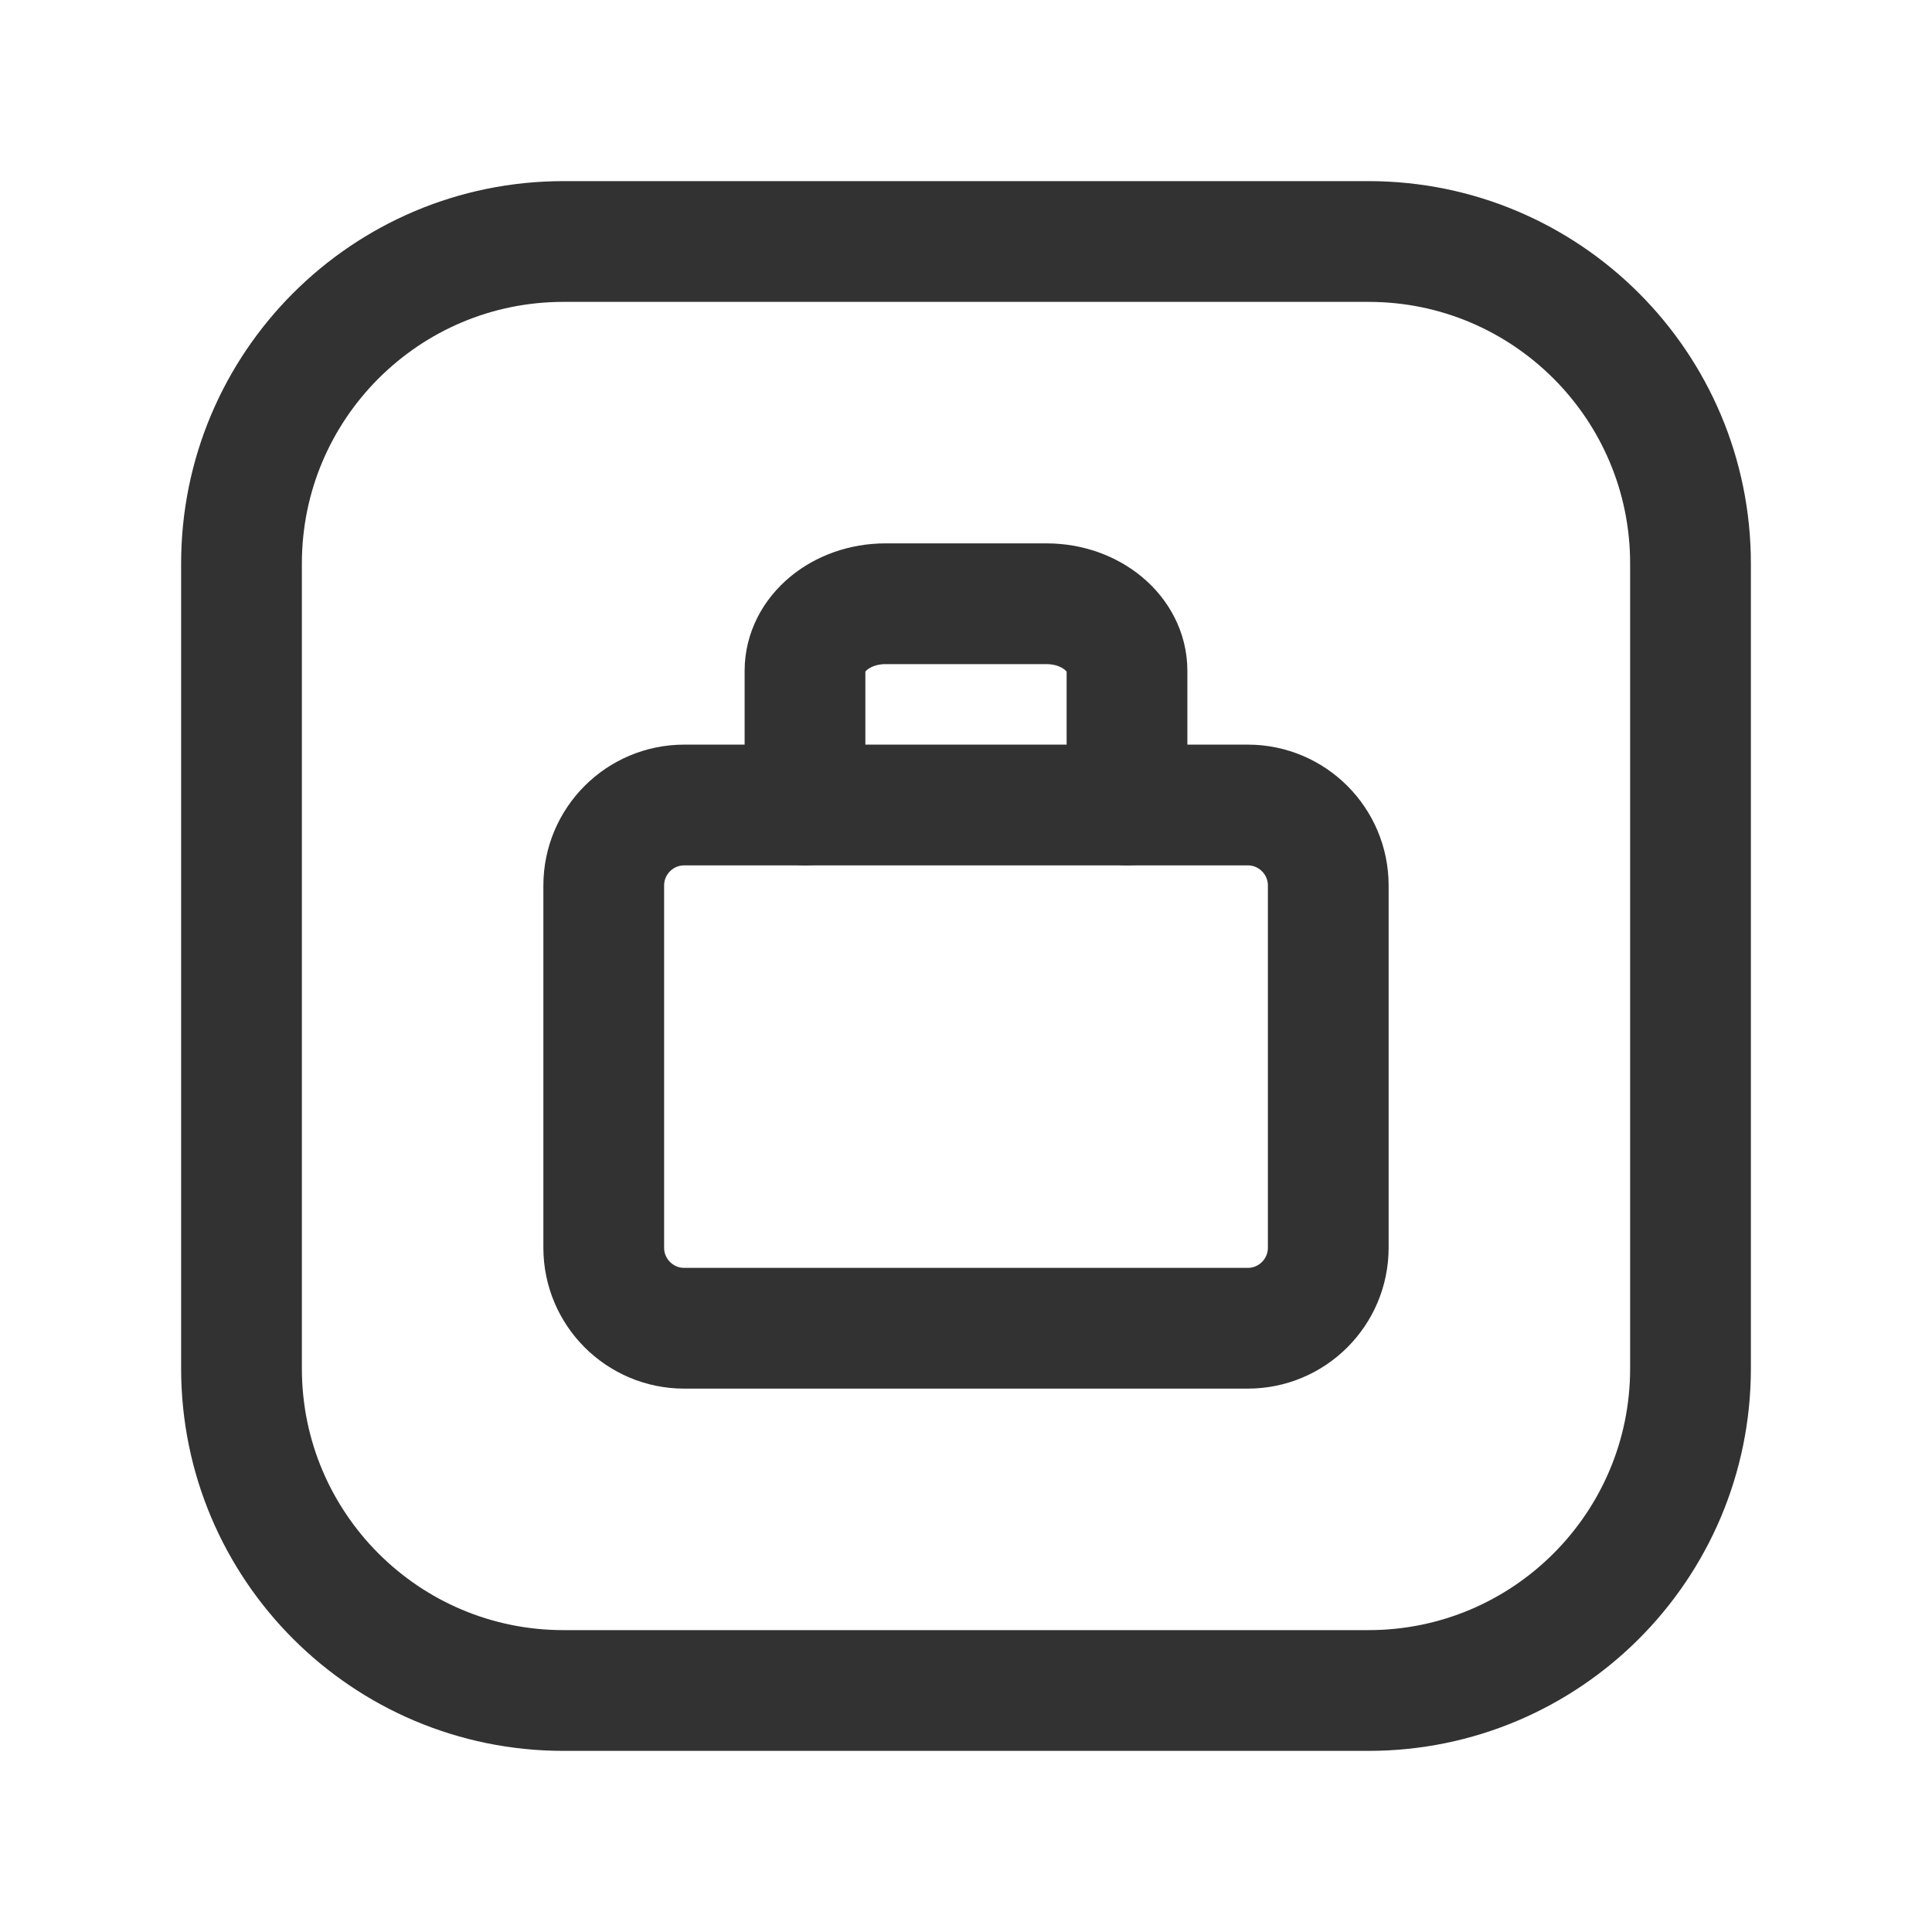 <?xml version="1.0" encoding="utf-8"?>
<!-- Generator: Adobe Illustrator 24.0.2, SVG Export Plug-In . SVG Version: 6.00 Build 0)  -->
<svg version="1.1" id="Layer_1" xmlns="http://www.w3.org/2000/svg" xmlns:xlink="http://www.w3.org/1999/xlink" x="0px" y="0px"
	 width="24px" height="24px" viewBox="0 0 24 24" enable-background="new 0 0 24 24" xml:space="preserve">
<g>
	<g>
		<path fill="none" stroke="#323232" stroke-width="1.5" stroke-linecap="round" stroke-linejoin="round" d="M17,21H7
			c-2.209,0-4-1.791-4-4V7c0-2.209,1.791-4,4-4h10c2.209,0,4,1.791,4,4v10C21,19.209,19.209,21,17,21z"/>
		<path fill="none" stroke="#323232" stroke-width="1.5" stroke-linecap="round" stroke-linejoin="round" d="M14,10V8.333
			c0-0.46-0.448-0.833-1-0.833h-2c-0.552,0-1,0.373-1,0.833V10"/>
		<path fill="none" stroke="#323232" stroke-width="1.5" stroke-linecap="round" stroke-linejoin="round" d="M15.5,16.5h-7
			c-0.552,0-1-0.448-1-1V11c0-0.552,0.448-1,1-1h7c0.552,0,1,0.448,1,1v4.5C16.5,16.052,16.052,16.5,15.5,16.5z"/>
	</g>
	<path fill="none" d="M0,0h24v24H0V0z"/>
</g>
</svg>
